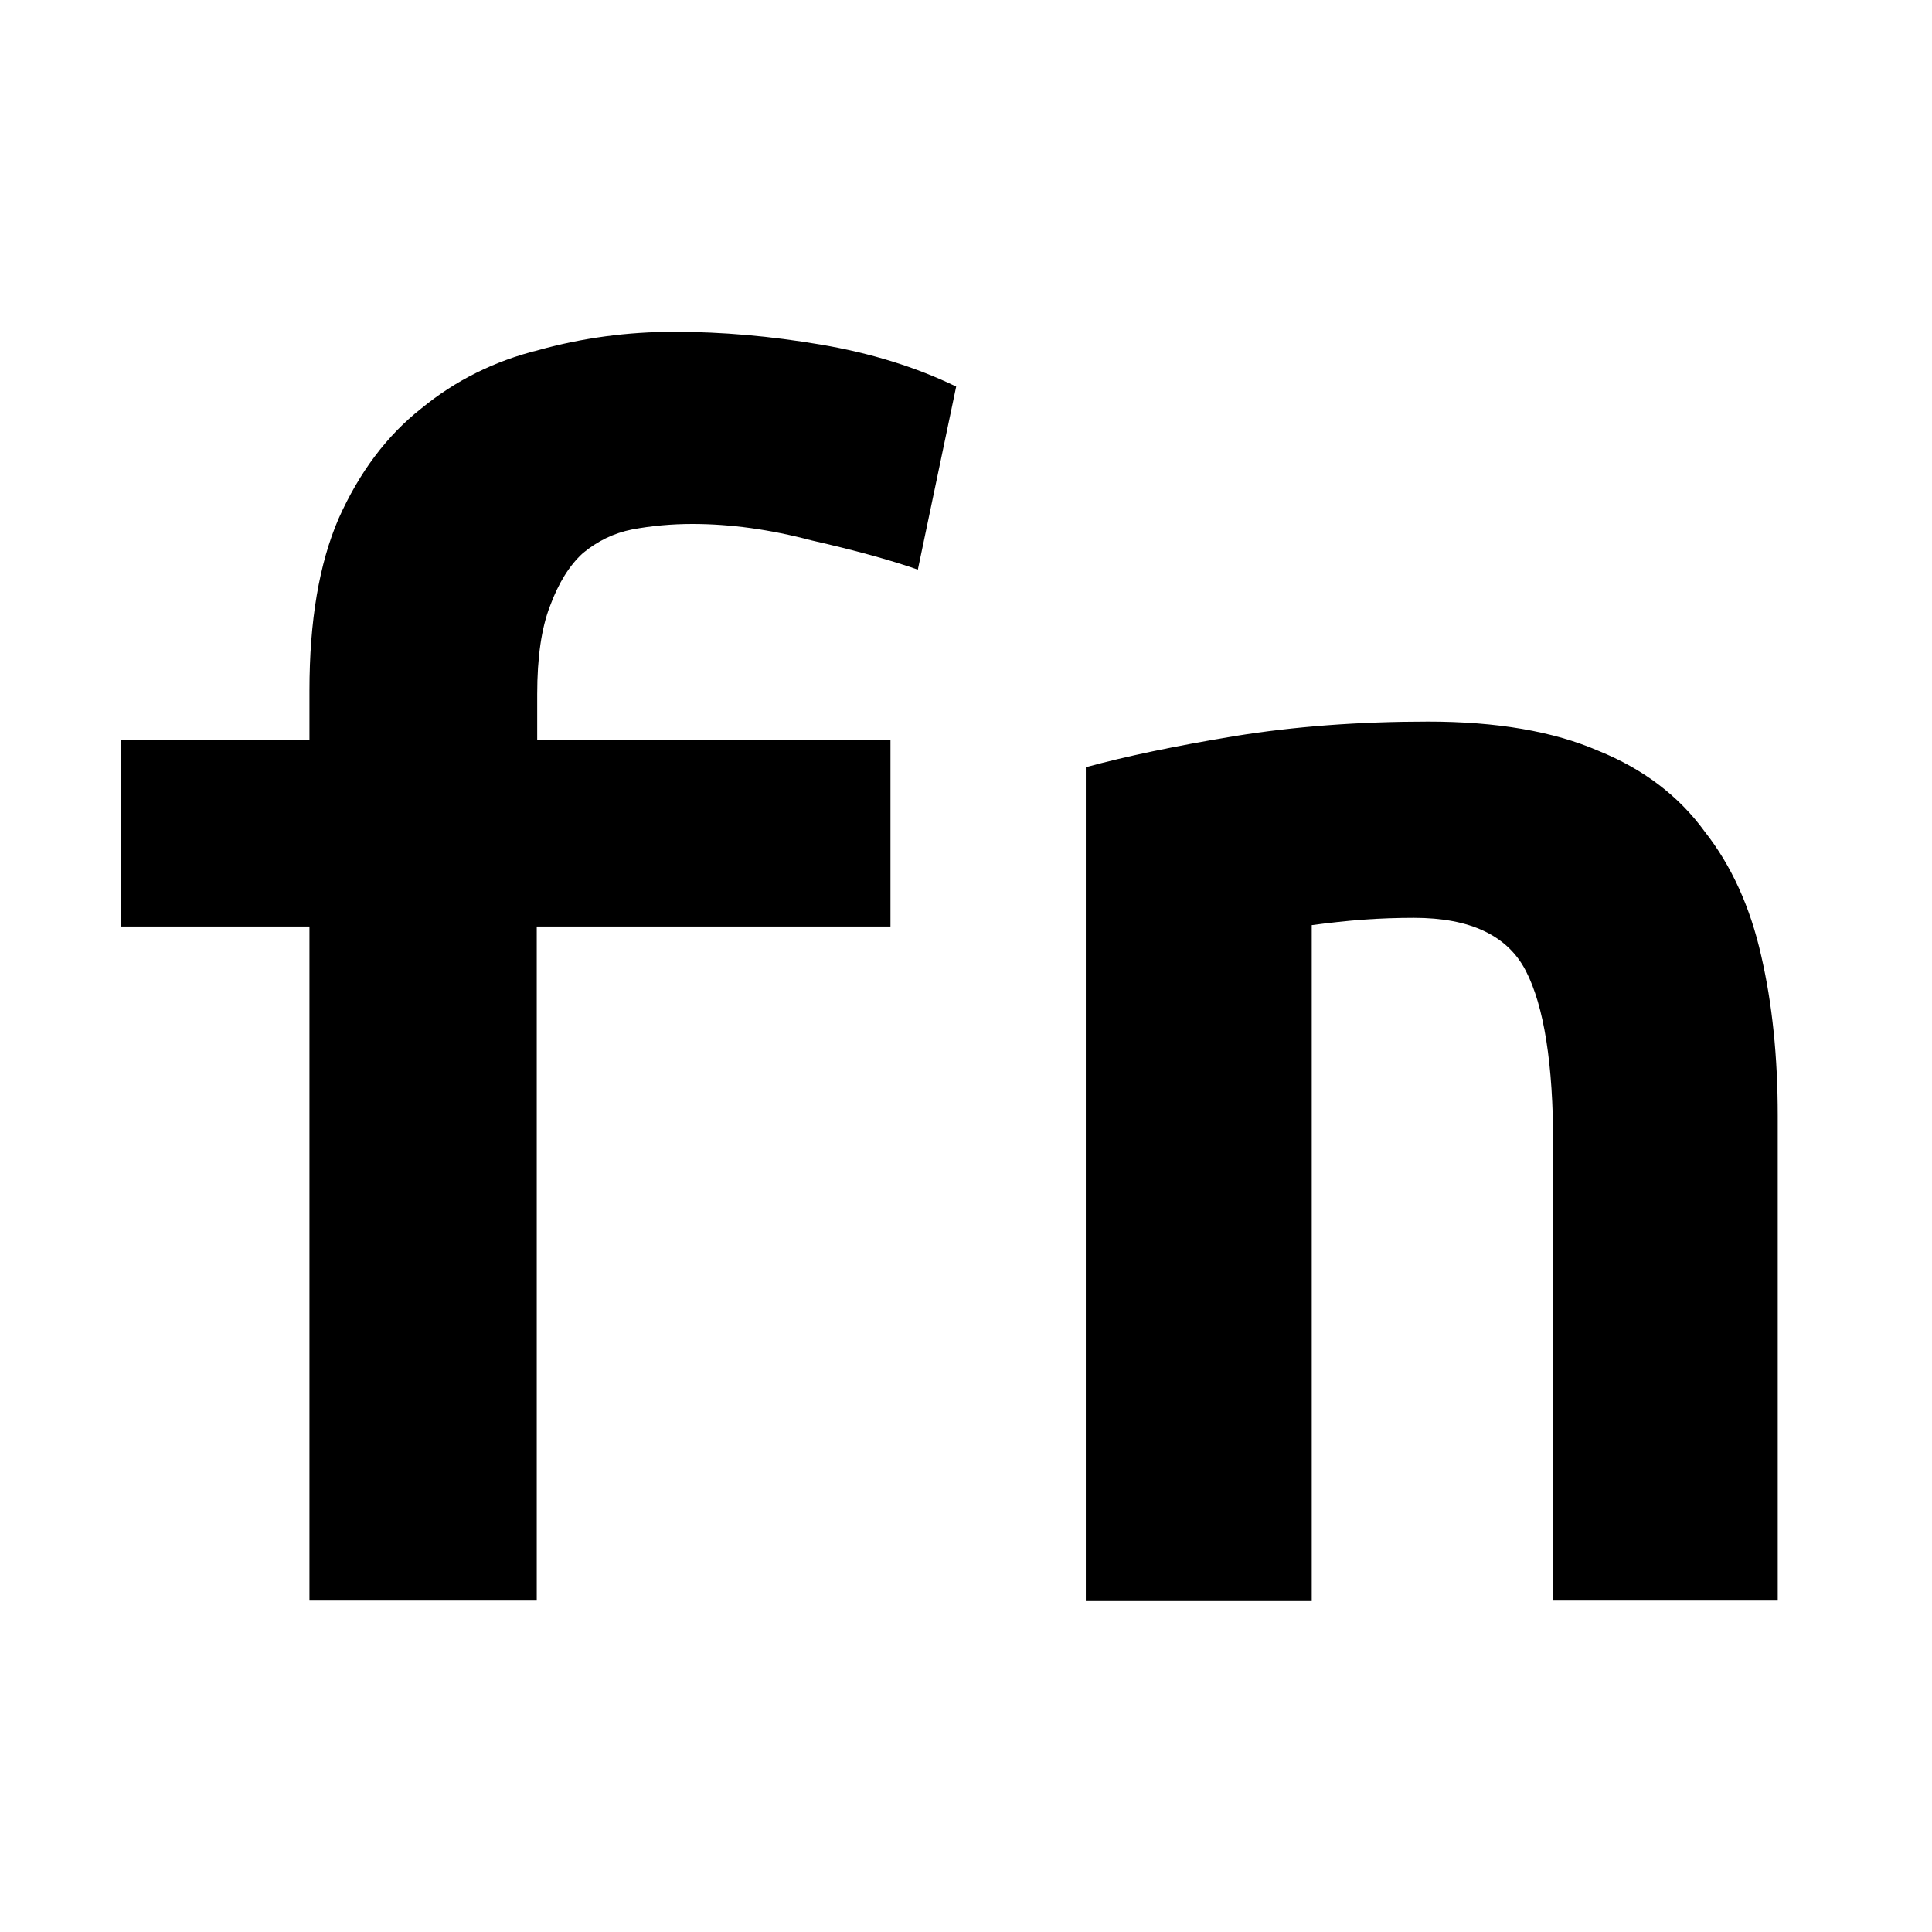 <?xml version="1.0" encoding="UTF-8" standalone="no"?>
<svg
   width="16"
   height="16"
   viewBox="0 0 4.233 4.233"
   version="1.1"
   id="svg8"
   inkscape:version="1.1.1 (3bf5ae0d25, 2021-09-20)"
   sodipodi:docname="fn-dark-symbolic.svg"
   xmlns:inkscape="http://www.inkscape.org/namespaces/inkscape"
   xmlns:sodipodi="http://sodipodi.sourceforge.net/DTD/sodipodi-0.dtd"
   xmlns="http://www.w3.org/2000/svg"
   xmlns:svg="http://www.w3.org/2000/svg"
   xmlns:rdf="http://www.w3.org/1999/02/22-rdf-syntax-ns#"
   xmlns:cc="http://creativecommons.org/ns#"
   xmlns:dc="http://purl.org/dc/elements/1.1/">
  <defs
     id="defs2" />
  <sodipodi:namedview
     id="base"
     pagecolor="#ffffff"
     bordercolor="#666666"
     borderopacity="1.0"
     inkscape:pageopacity="0.0"
     inkscape:pageshadow="2"
     inkscape:zoom="22.4"
     inkscape:cx="-0.71428571"
     inkscape:cy="7.4330357"
     inkscape:document-units="mm"
     inkscape:current-layer="layer1"
     showgrid="false"
     inkscape:window-width="1920"
     inkscape:window-height="1016"
     inkscape:window-x="0"
     inkscape:window-y="0"
     inkscape:window-maximized="1"
     units="px"
     inkscape:document-rotation="0"
     inkscape:pagecheckerboard="0" />
  <g
     inkscape:label="Layer 1"
     inkscape:groupmode="layer"
     id="layer1"
     transform="translate(0,-292.767)">
    <g
       aria-label="fn"
       id="text817"
       style="font-size:4.013px;letter-spacing:0px;word-spacing:0px;fill:#000000;stroke-width:0.1">
      <path
         d="m 0.678,296.274 v -1.477 H 0.265 v -0.409 h 0.413 v -0.108 q 0,-0.229 0.064,-0.377 0.068,-0.152 0.181,-0.241 0.112,-0.092 0.257,-0.128 0.144,-0.04 0.297,-0.04 0.156,0 0.321,0.028 0.165,0.028 0.297,0.092 l -0.084,0.401 q -0.092,-0.032 -0.233,-0.064 -0.136,-0.036 -0.261,-0.036 -0.068,0 -0.132,0.012 -0.06,0.012 -0.108,0.052 -0.044,0.04 -0.072,0.116 -0.028,0.072 -0.028,0.193 v 0.1 h 0.774 v 0.409 H 1.176 v 1.477 z"
         style="-inkscape-font-specification:'Ubuntu Mono Bold';fill:#000000"
         id="path824" />
      <path
         d="m 2.379,294.448 q 0.132,-0.036 0.325,-0.068 0.197,-0.032 0.425,-0.032 0.225,0 0.373,0.064 0.148,0.06 0.233,0.177 0.088,0.112 0.124,0.273 0.036,0.156 0.036,0.349 v 1.063 H 3.403 v -0.999 q 0,-0.265 -0.06,-0.381 -0.06,-0.116 -0.245,-0.116 -0.056,0 -0.112,0.004 -0.052,0.004 -0.112,0.012 v 1.481 H 2.379 Z"
         style="-inkscape-font-specification:'Ubuntu Mono Bold';fill:#000000"
         id="path826" />
    </g>
  </g>
</svg>
